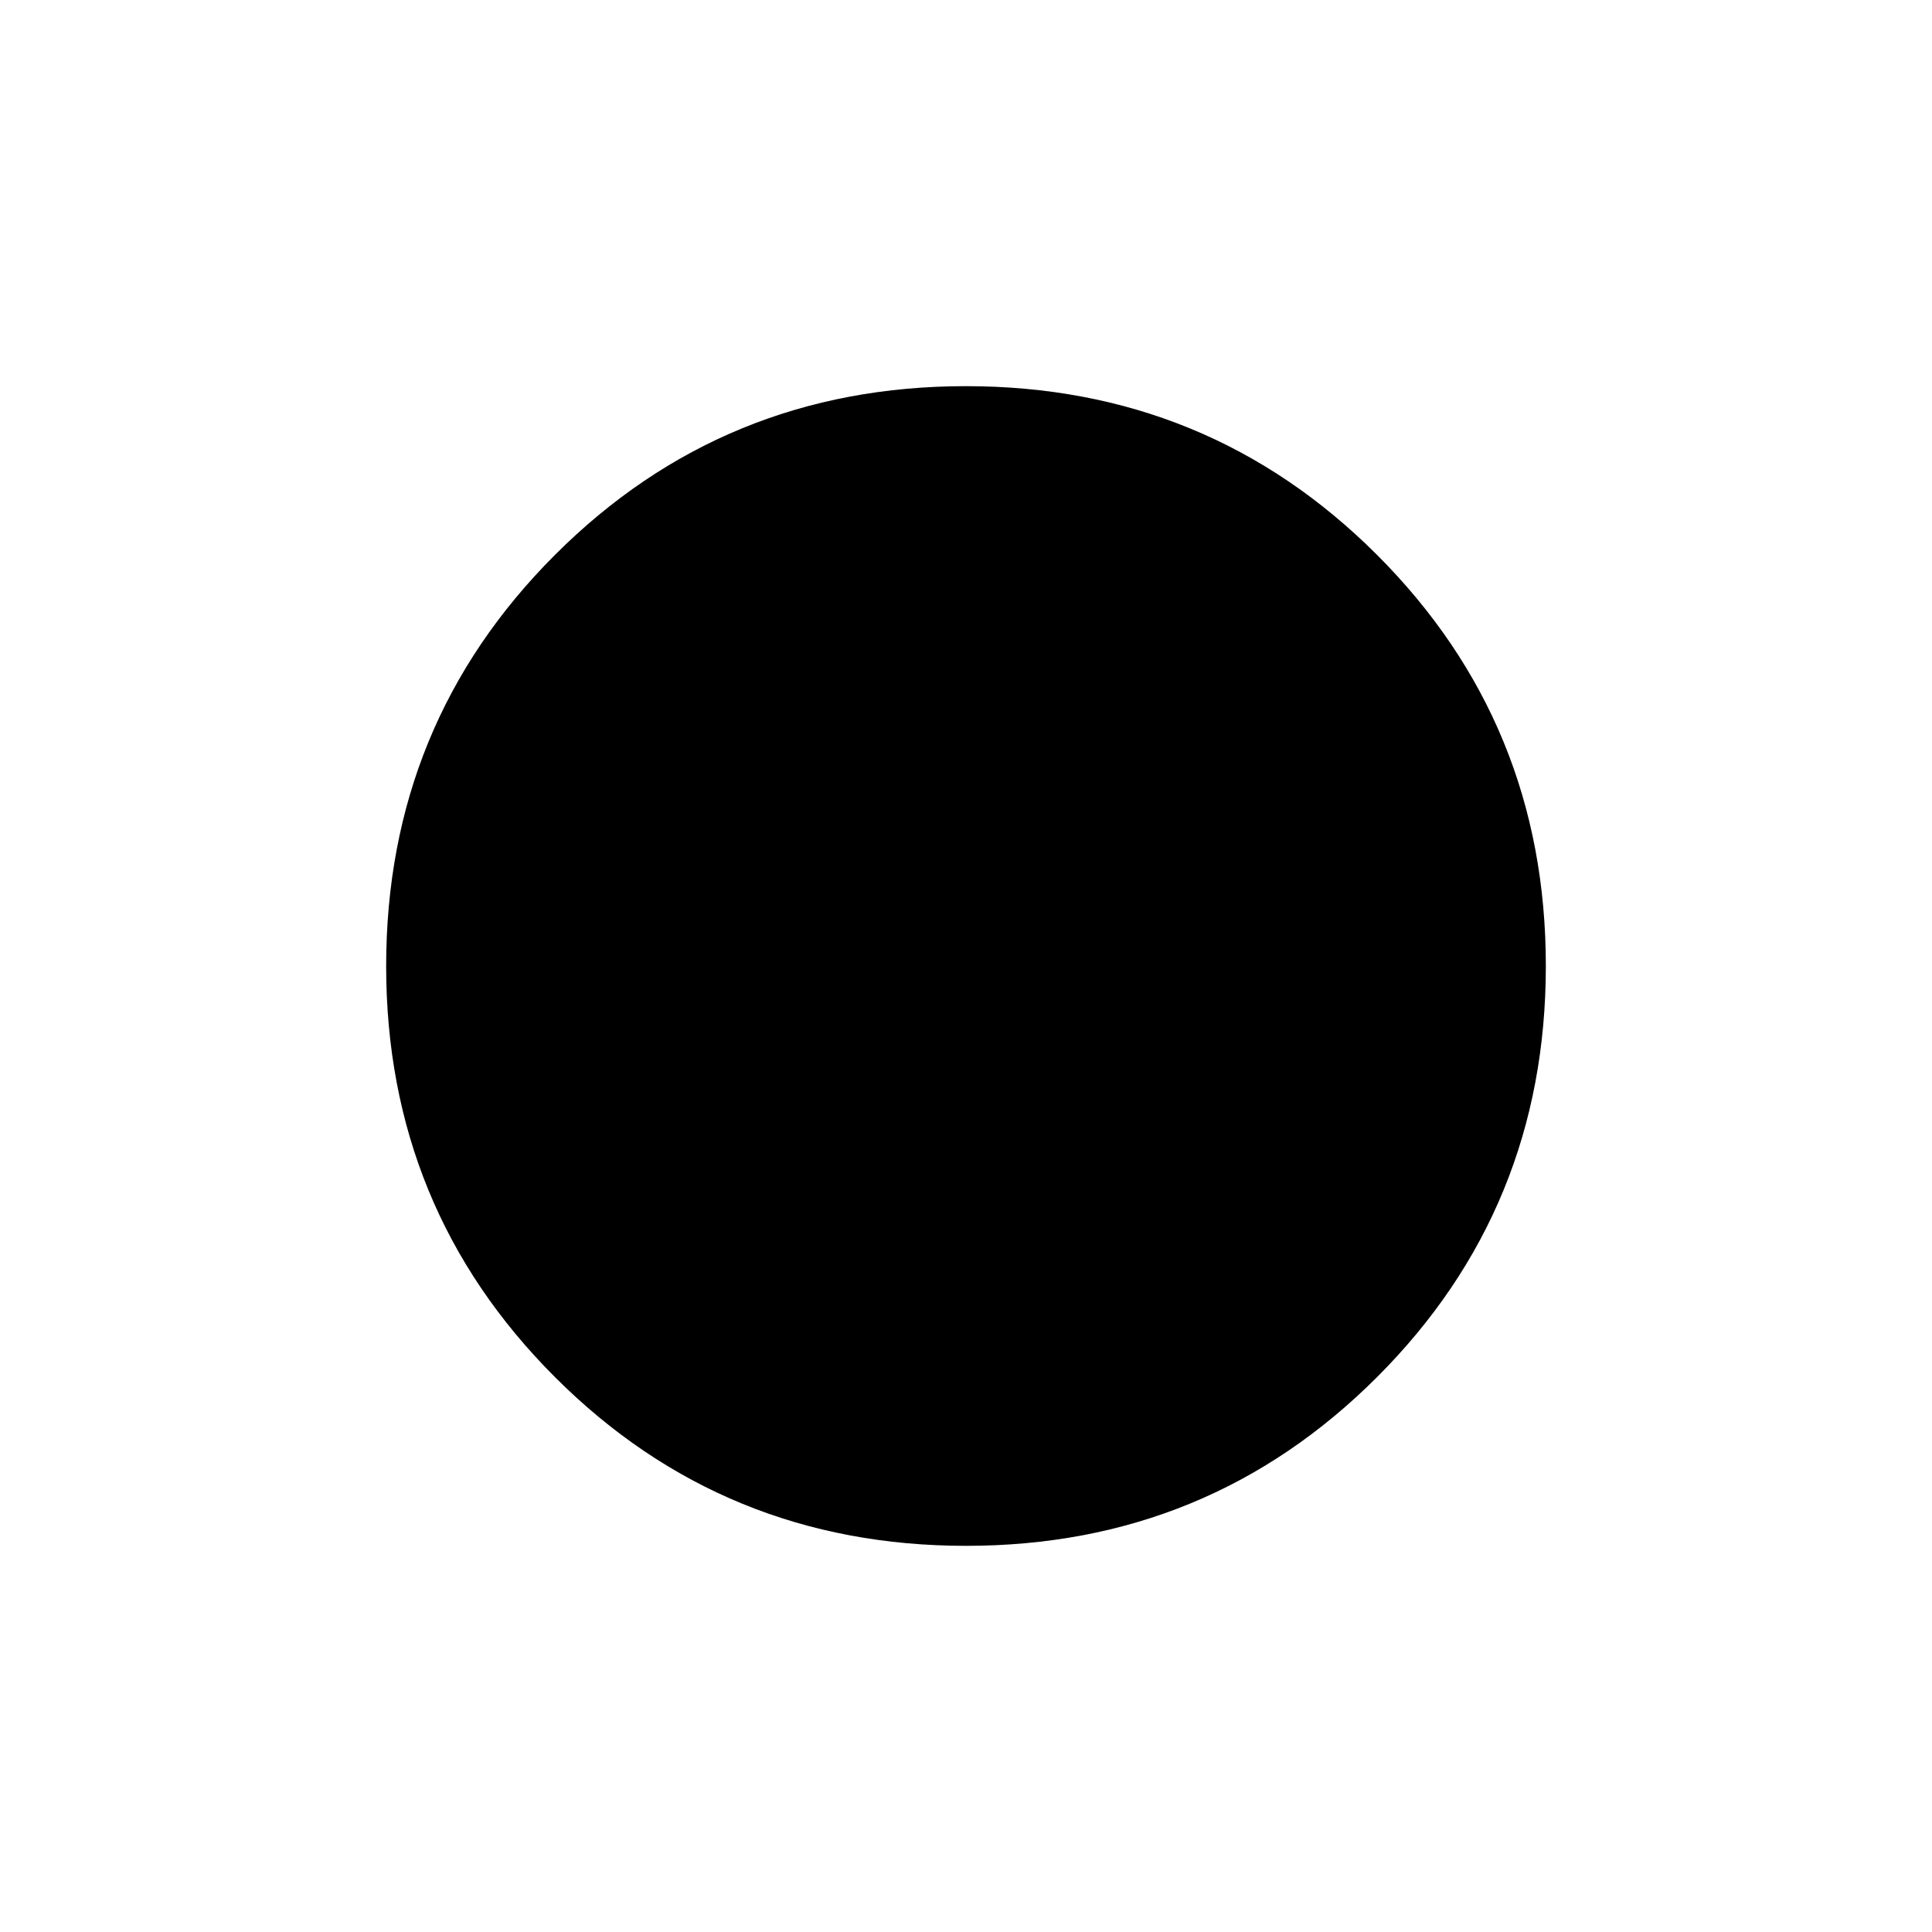 <svg width="24" height="24" viewBox="0 0 24 24" fill="none" xmlns="http://www.w3.org/2000/svg">
<path d="M12.001 19.203C9.995 19.203 8.292 18.505 6.894 17.107C5.496 15.709 4.797 14.007 4.797 12.001C4.797 9.995 5.496 8.292 6.893 6.894C8.291 5.496 9.993 4.797 11.999 4.797C14.006 4.797 15.708 5.496 17.106 6.893C18.504 8.291 19.203 9.993 19.203 11.999C19.203 14.006 18.505 15.708 17.107 17.106C15.709 18.504 14.007 19.203 12.001 19.203Z" fill="black"/>
</svg>
